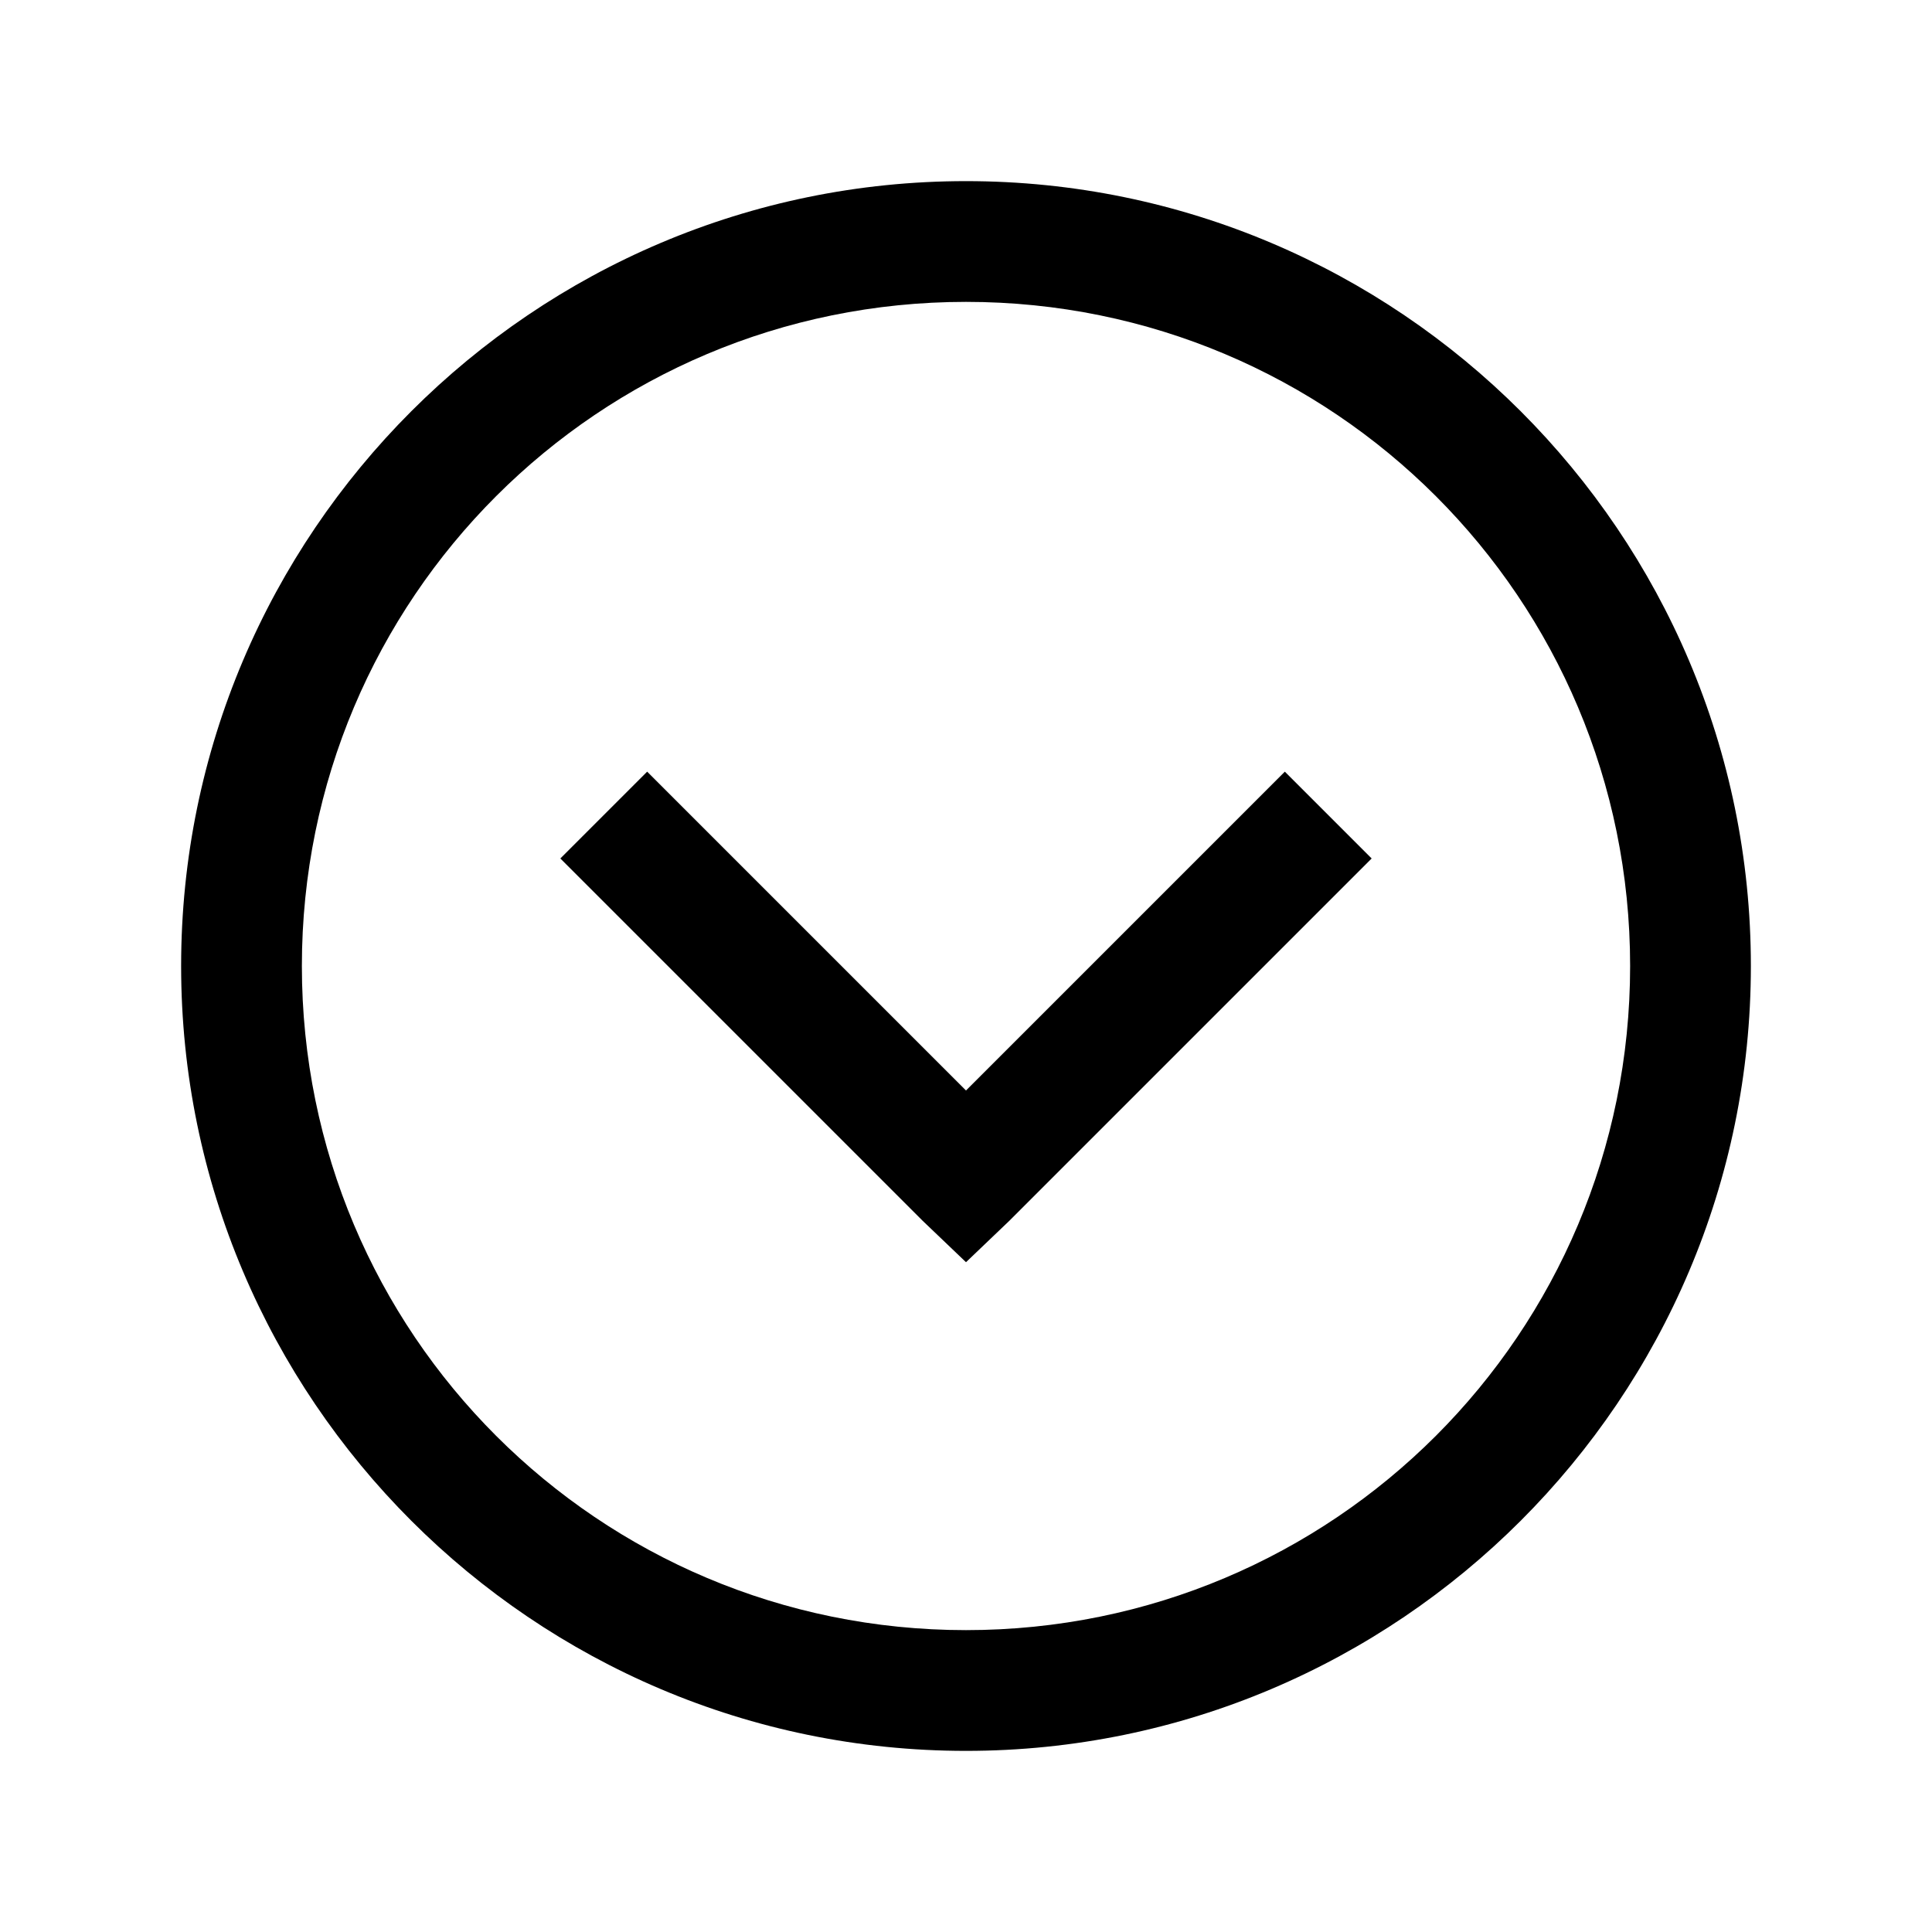 <svg width="32" height="32" viewBox="0 0 32 32" fill="none" xmlns="http://www.w3.org/2000/svg">
<g id="chevron-circle-down-solid">
<path id="Vector" d="M16 3C8.832 3 3 8.832 3 16C3 23.168 8.832 29 16 29C23.168 29 29 23.168 29 16C29 8.832 23.168 3 16 3ZM16 5C22.086 5 27 9.914 27 16C27 22.086 22.086 27 16 27C9.914 27 5 22.086 5 16C5 9.914 9.914 5 16 5ZM10.719 12.781L9.281 14.219L15.281 20.219L16 20.906L16.719 20.219L22.719 14.219L21.281 12.781L16 18.062L10.719 12.781Z" fill="black"/>
</g>
</svg>
